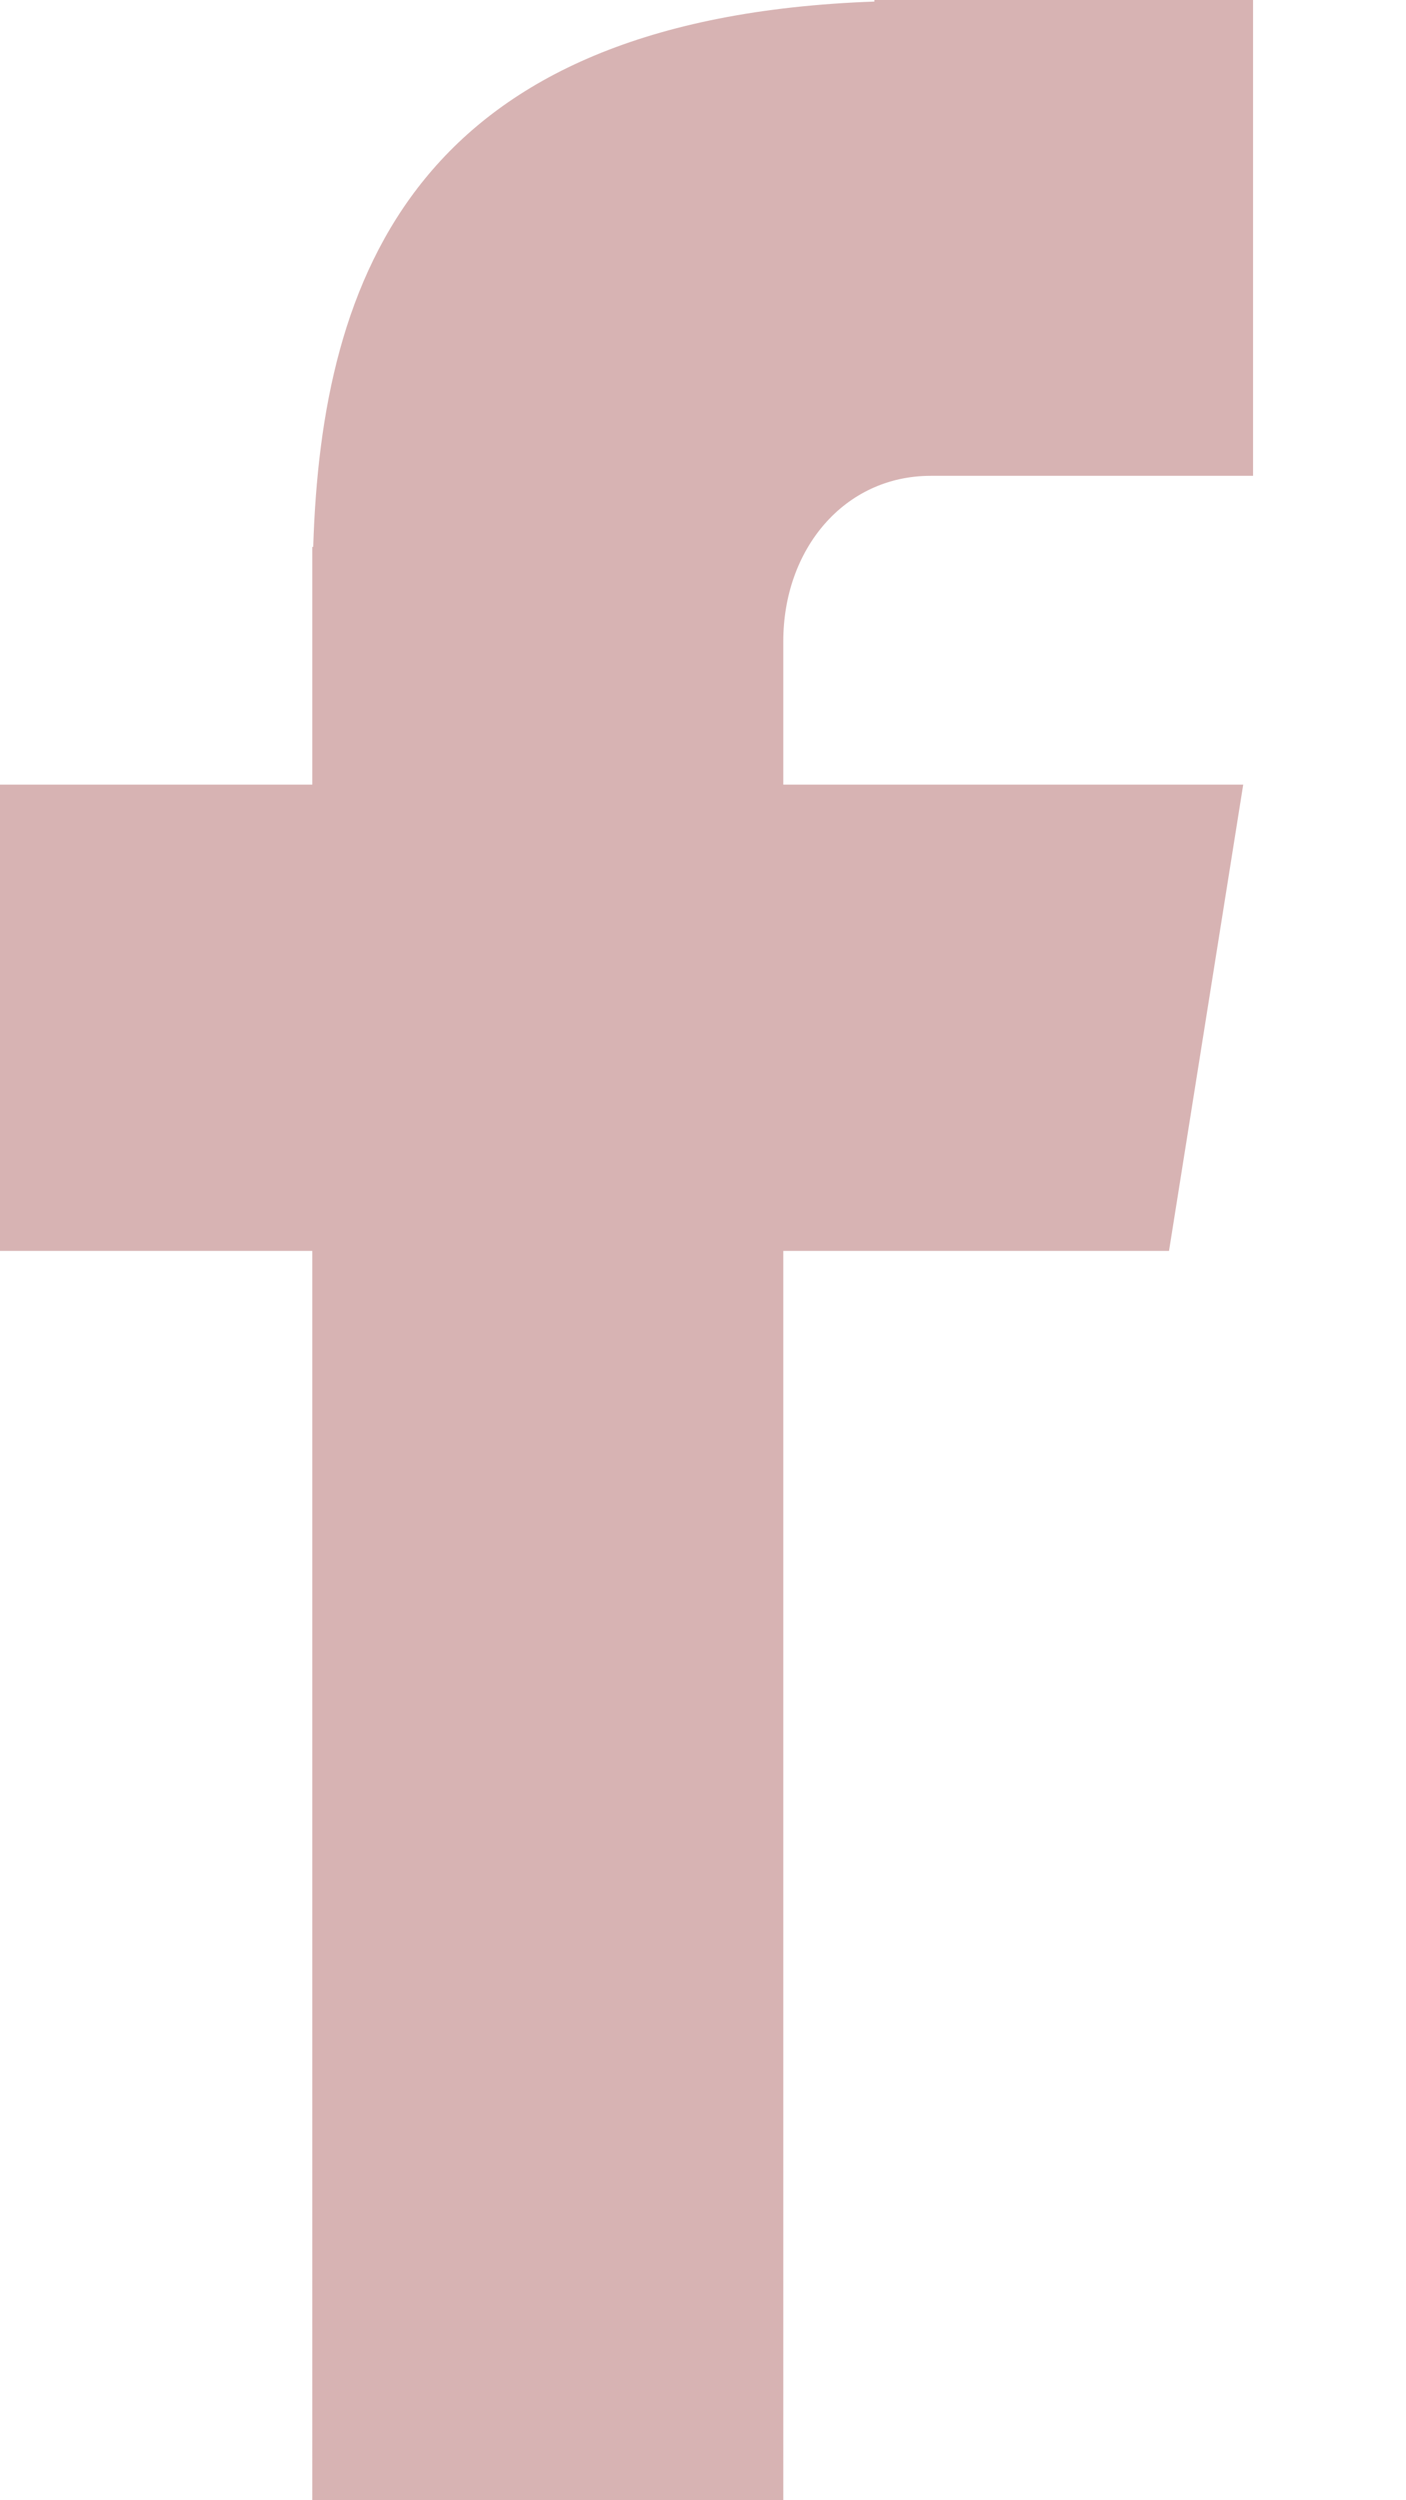 <svg width="9" height="16" viewBox="0 0 9 16" fill="none" xmlns="http://www.w3.org/2000/svg">
<path fill-rule="evenodd" clip-rule="evenodd" d="M5.958 3.045H8.021V0H5.597V0.01C2.661 0.115 2.058 1.766 2.005 3.5H1.999V5.021H0V8.005H1.999V16H5.014V8.005H7.483L7.958 5.021H5.014V4.103C5.014 3.516 5.403 3.045 5.958 3.045Z" fill="#D7B3B3"/>
</svg>
